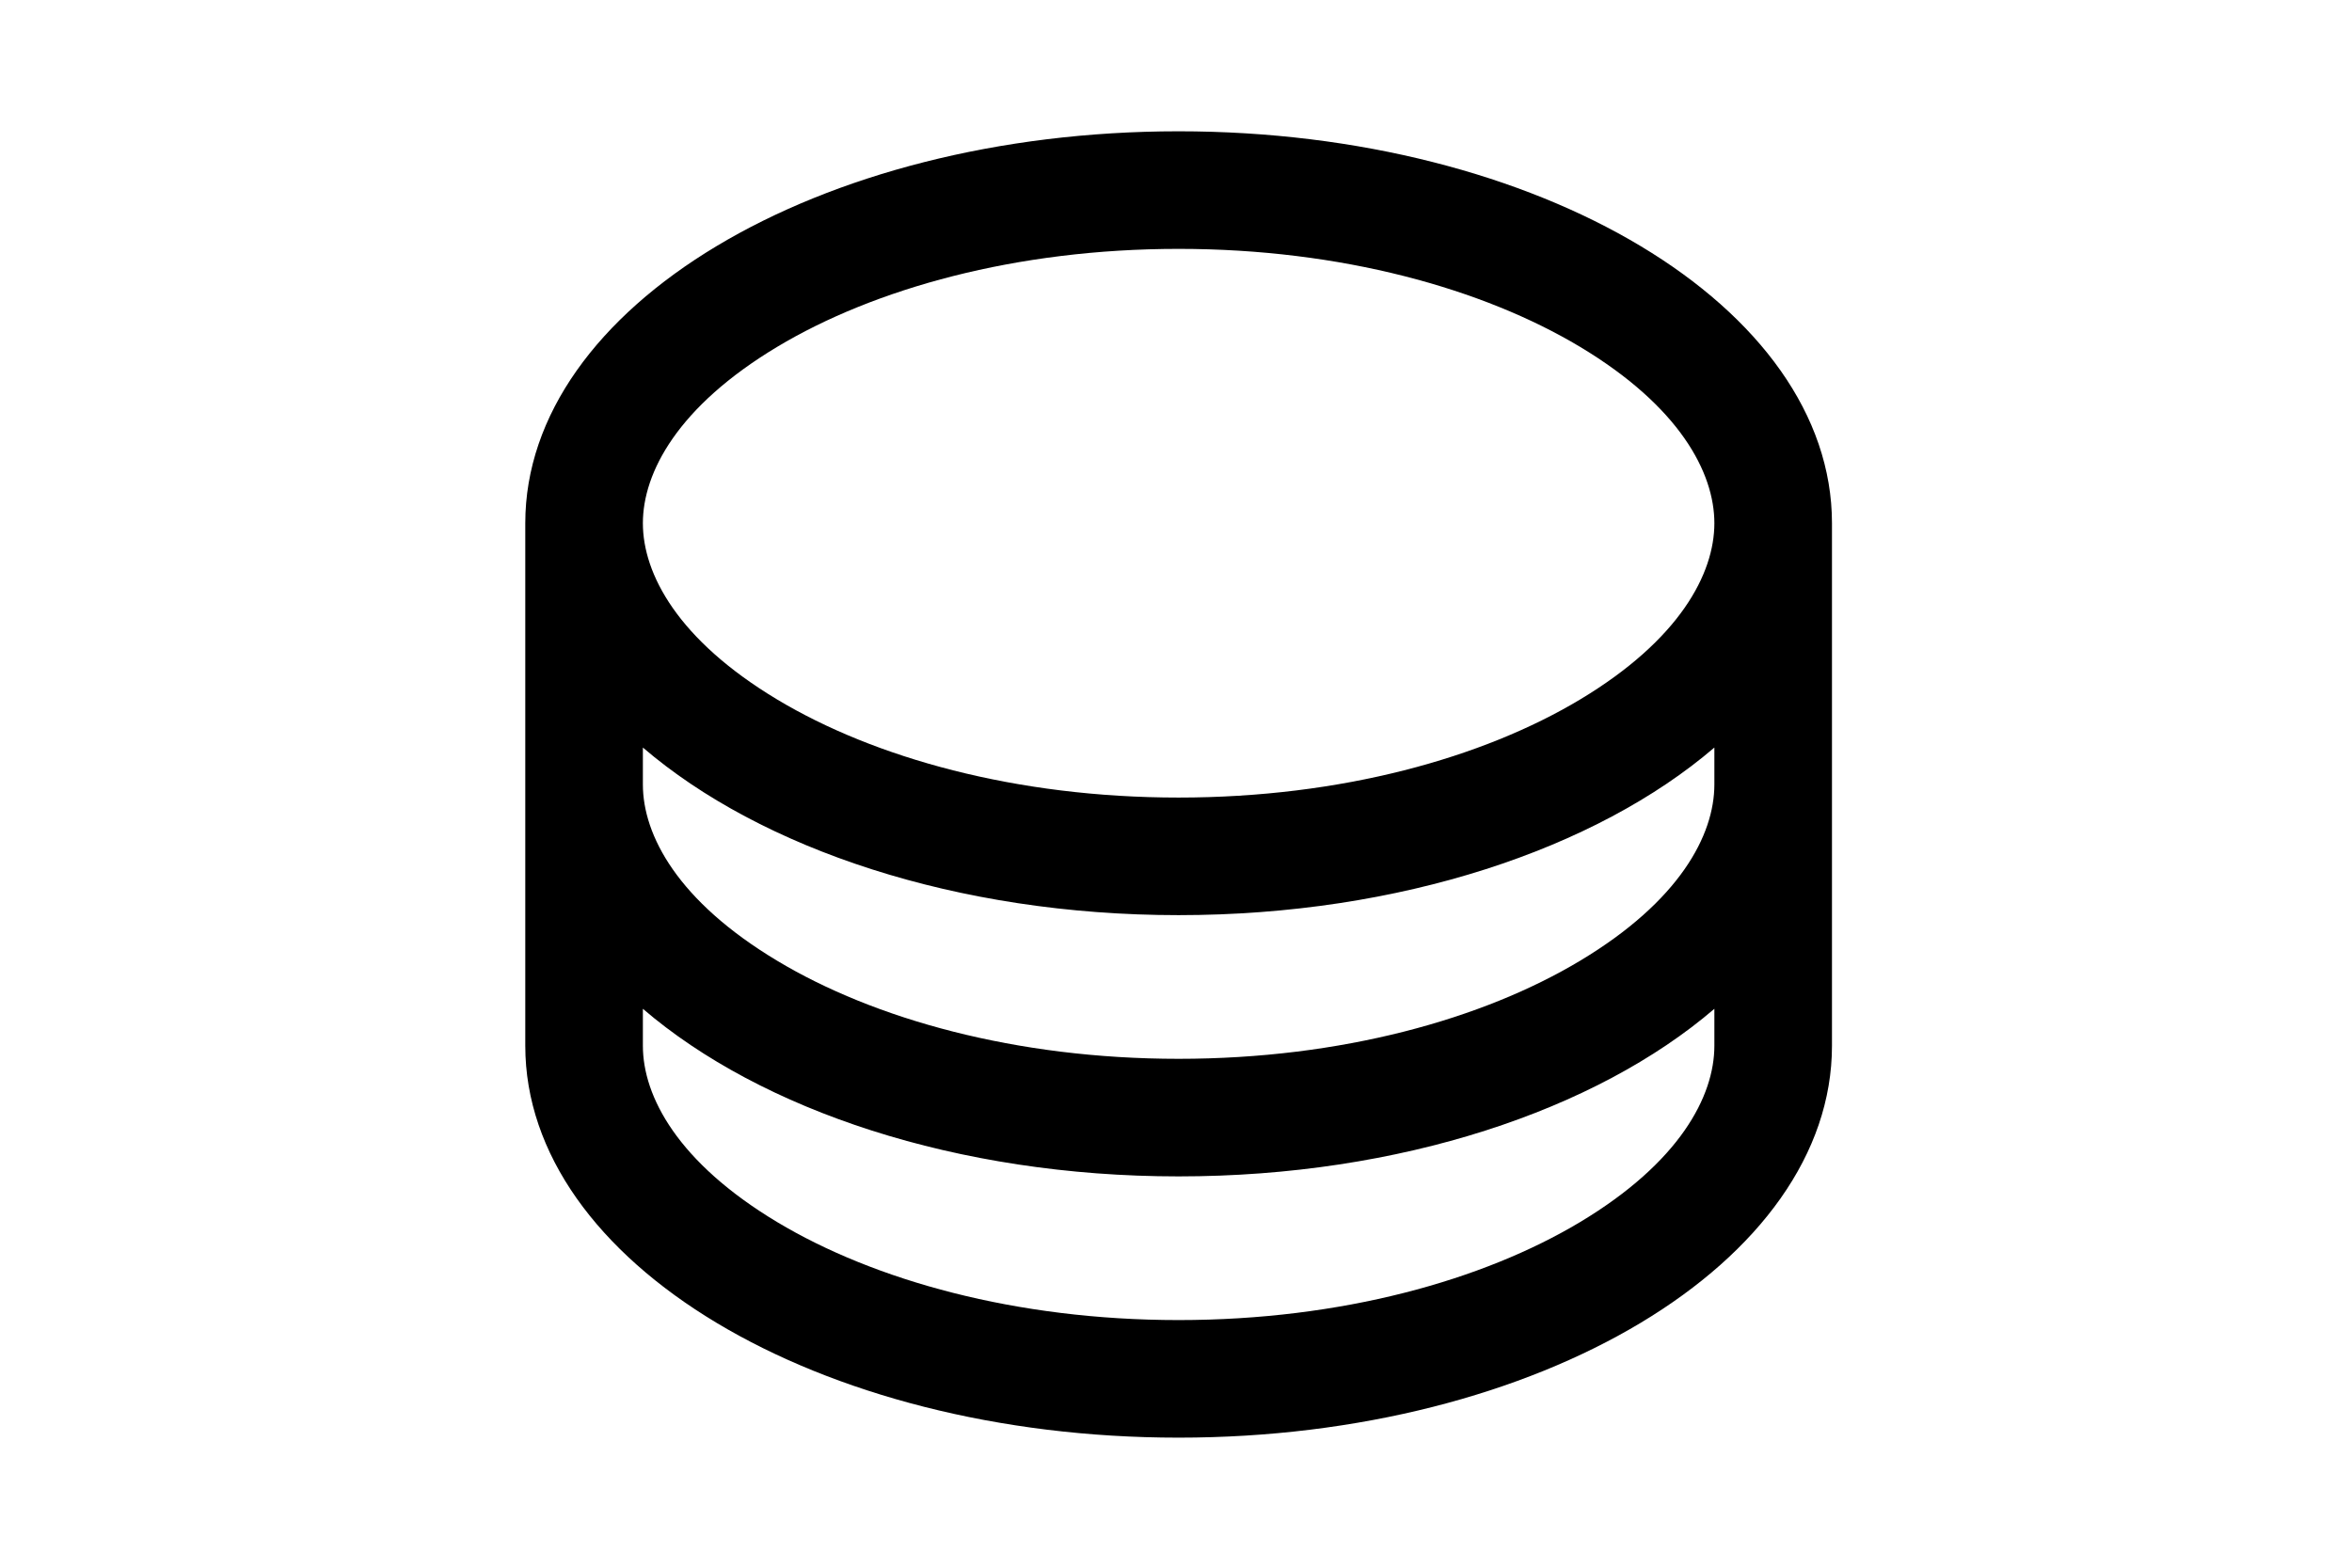 <svg width="30" height="20" viewBox="0 0 30 20" fill="none" xmlns="http://www.w3.org/2000/svg">
<path fill-rule="evenodd" clip-rule="evenodd" d="M20.154 15.591C21.422 14.83 21.867 13.988 21.867 13.341V12.87C20.36 14.163 17.861 15.008 15.033 15.008C12.206 15.008 9.707 14.163 8.2 12.87V13.341C8.2 13.988 8.645 14.83 9.913 15.591C11.15 16.333 12.957 16.841 15.033 16.841C17.109 16.841 18.916 16.333 20.154 15.591ZM6.7 10.008V6.675C6.7 3.913 10.431 1.675 15.033 1.675C19.636 1.675 23.367 3.913 23.367 6.675V10.008V13.341C23.367 16.103 19.636 18.341 15.033 18.341C10.431 18.341 6.7 16.103 6.7 13.341V10.008ZM8.2 10.008C8.2 10.655 8.645 11.497 9.913 12.257C11.15 13 12.957 13.508 15.033 13.508C17.109 13.508 18.916 13 20.154 12.257C21.422 11.497 21.867 10.655 21.867 10.008V9.537C20.36 10.829 17.861 11.675 15.033 11.675C12.206 11.675 9.707 10.829 8.2 9.537V10.008ZM8.2 6.675C8.2 7.321 8.645 8.163 9.913 8.924C11.15 9.667 12.957 10.175 15.033 10.175C17.109 10.175 18.916 9.667 20.154 8.924C21.422 8.163 21.867 7.321 21.867 6.675C21.867 6.028 21.422 5.186 20.154 4.425C18.916 3.683 17.109 3.175 15.033 3.175C12.957 3.175 11.15 3.683 9.913 4.425C8.645 5.186 8.2 6.028 8.2 6.675Z" fill="currentColor"/>
</svg>
